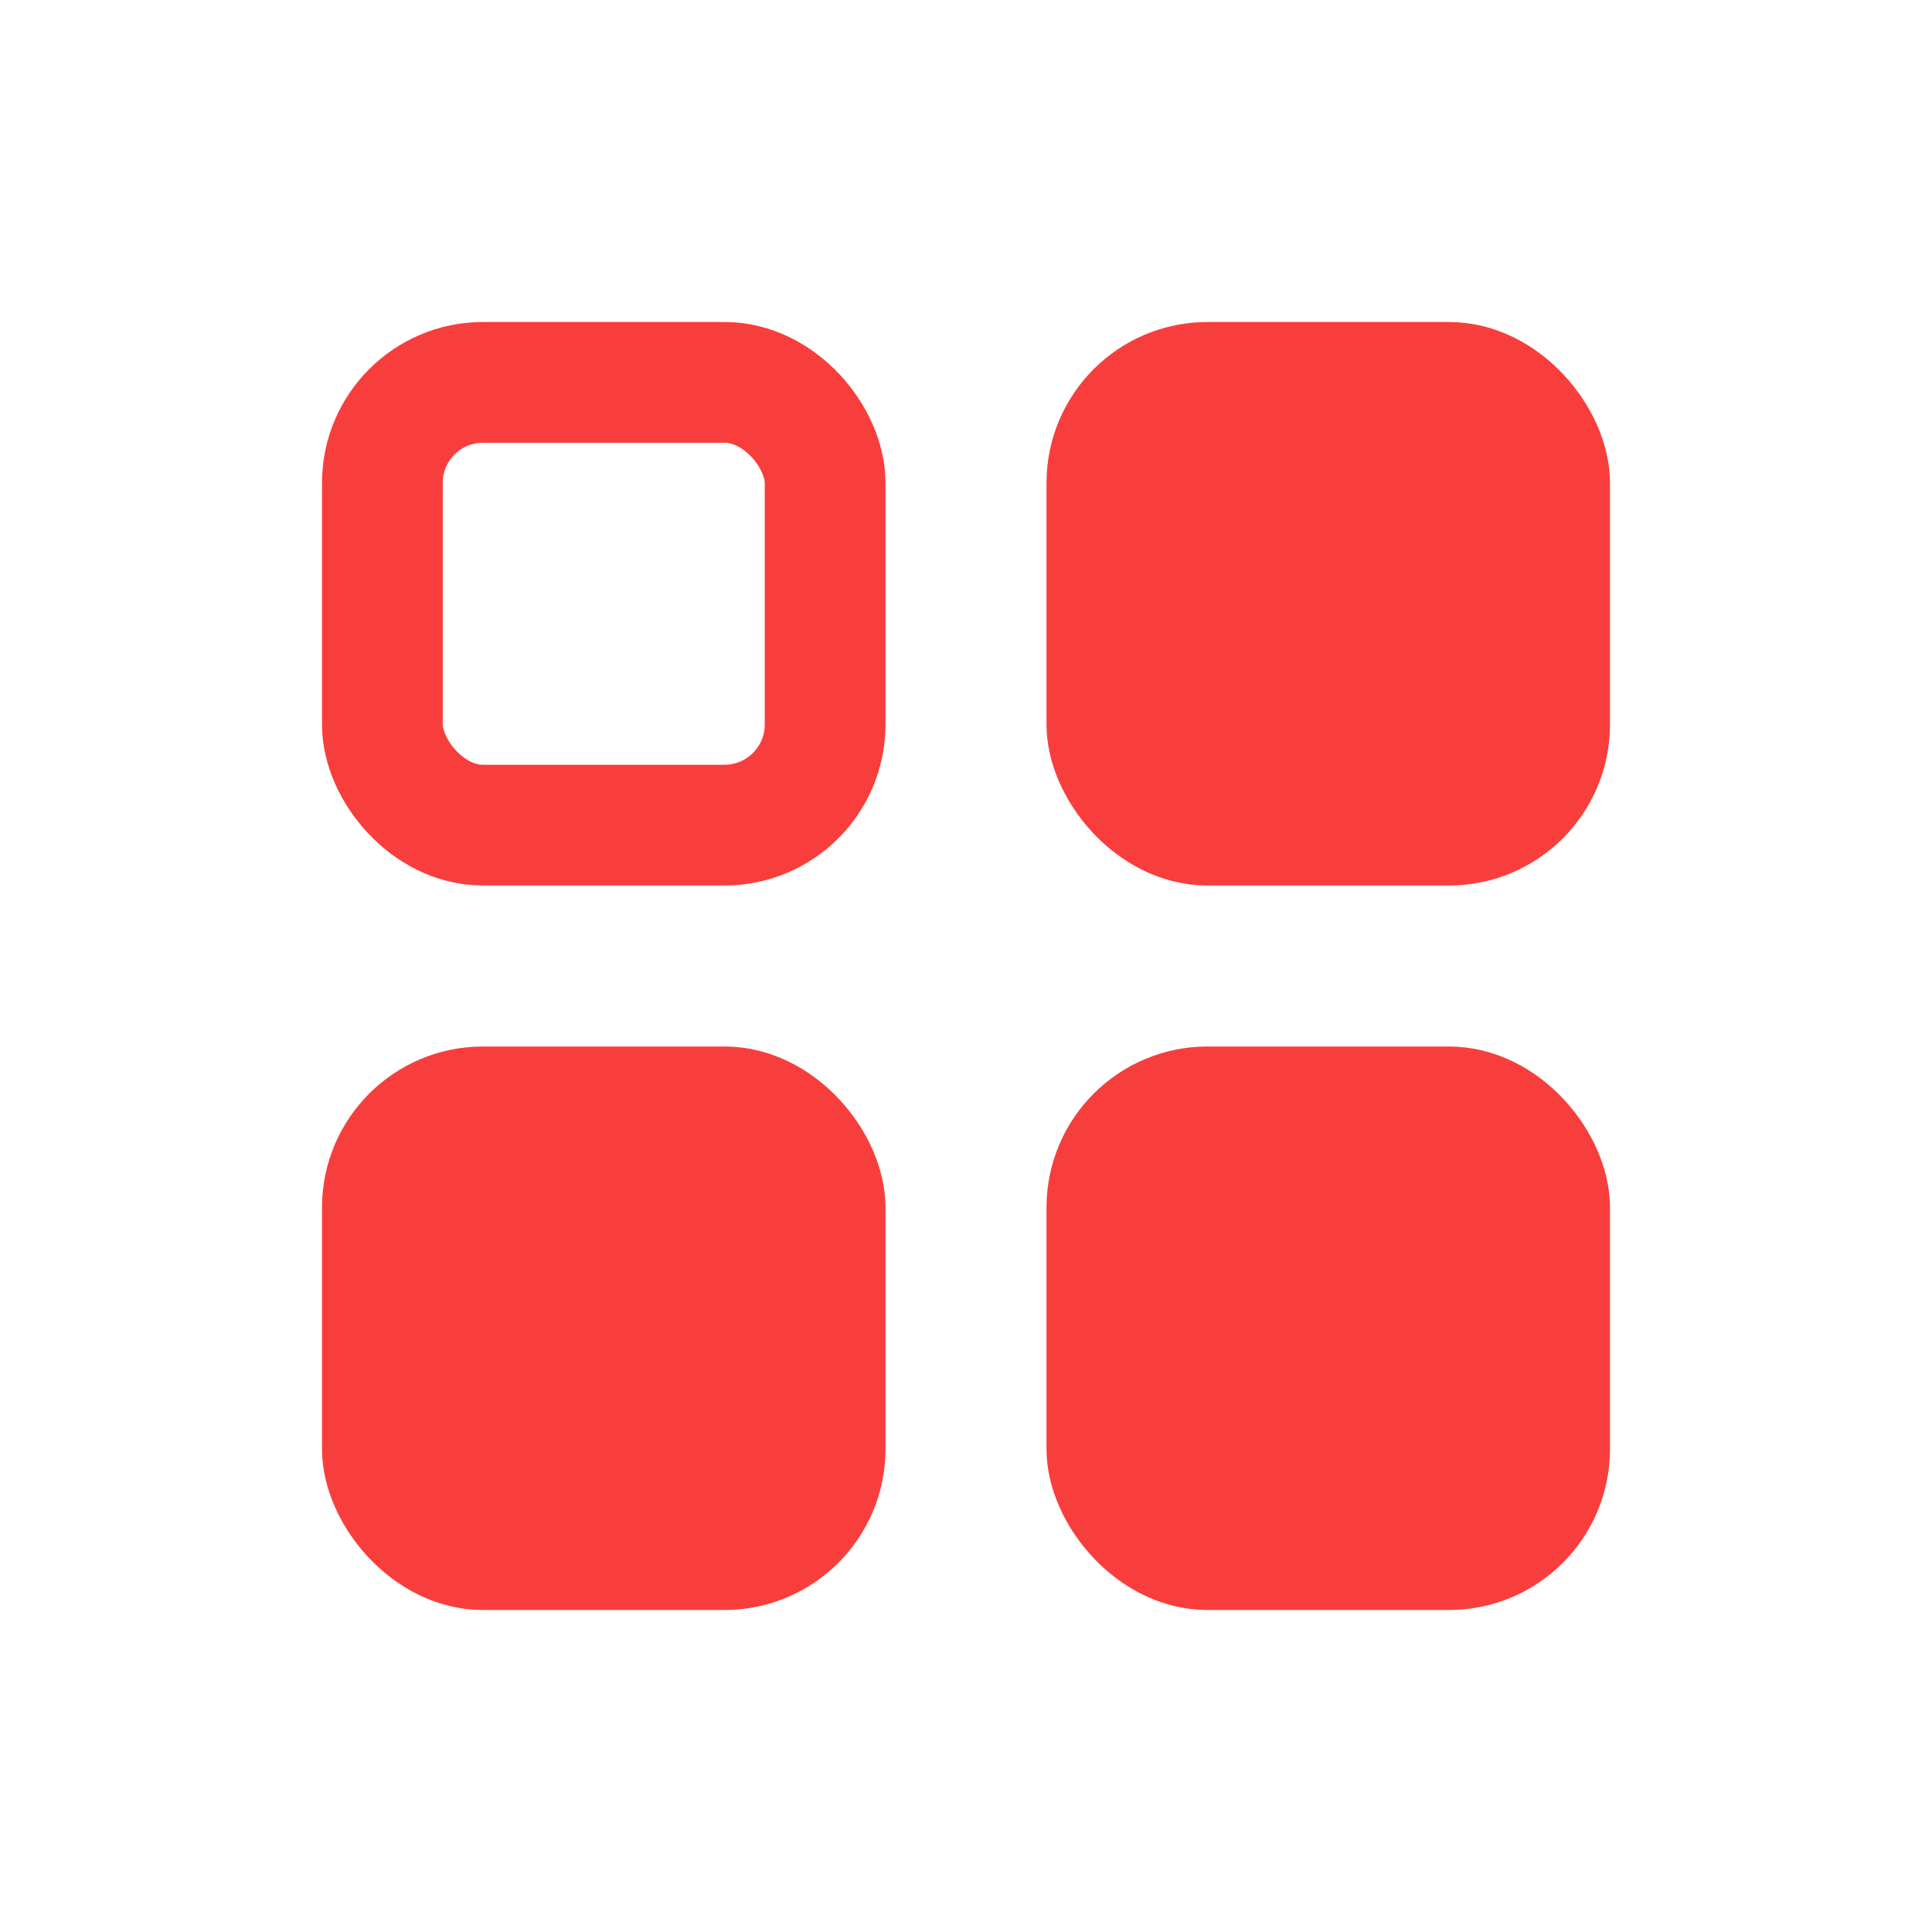 <svg width="24" height="24" viewBox="0 0 24 24" fill="none" xmlns="http://www.w3.org/2000/svg">
<rect x="4.75" y="4.75" width="5.5" height="5.5" rx="1.25" stroke="#F83E3C" stroke-width="1.5"/>
<rect x="4.5" y="13.5" width="6" height="6" rx="1.5" fill="#F83E3C" stroke="#F83E3C"/>
<rect x="13.5" y="4.5" width="6" height="6" rx="1.5" fill="#F83E3C" stroke="#F83E3C"/>
<rect x="13.5" y="13.5" width="6" height="6" rx="1.5" fill="#F83E3C" stroke="#F83E3C"/>
</svg>
